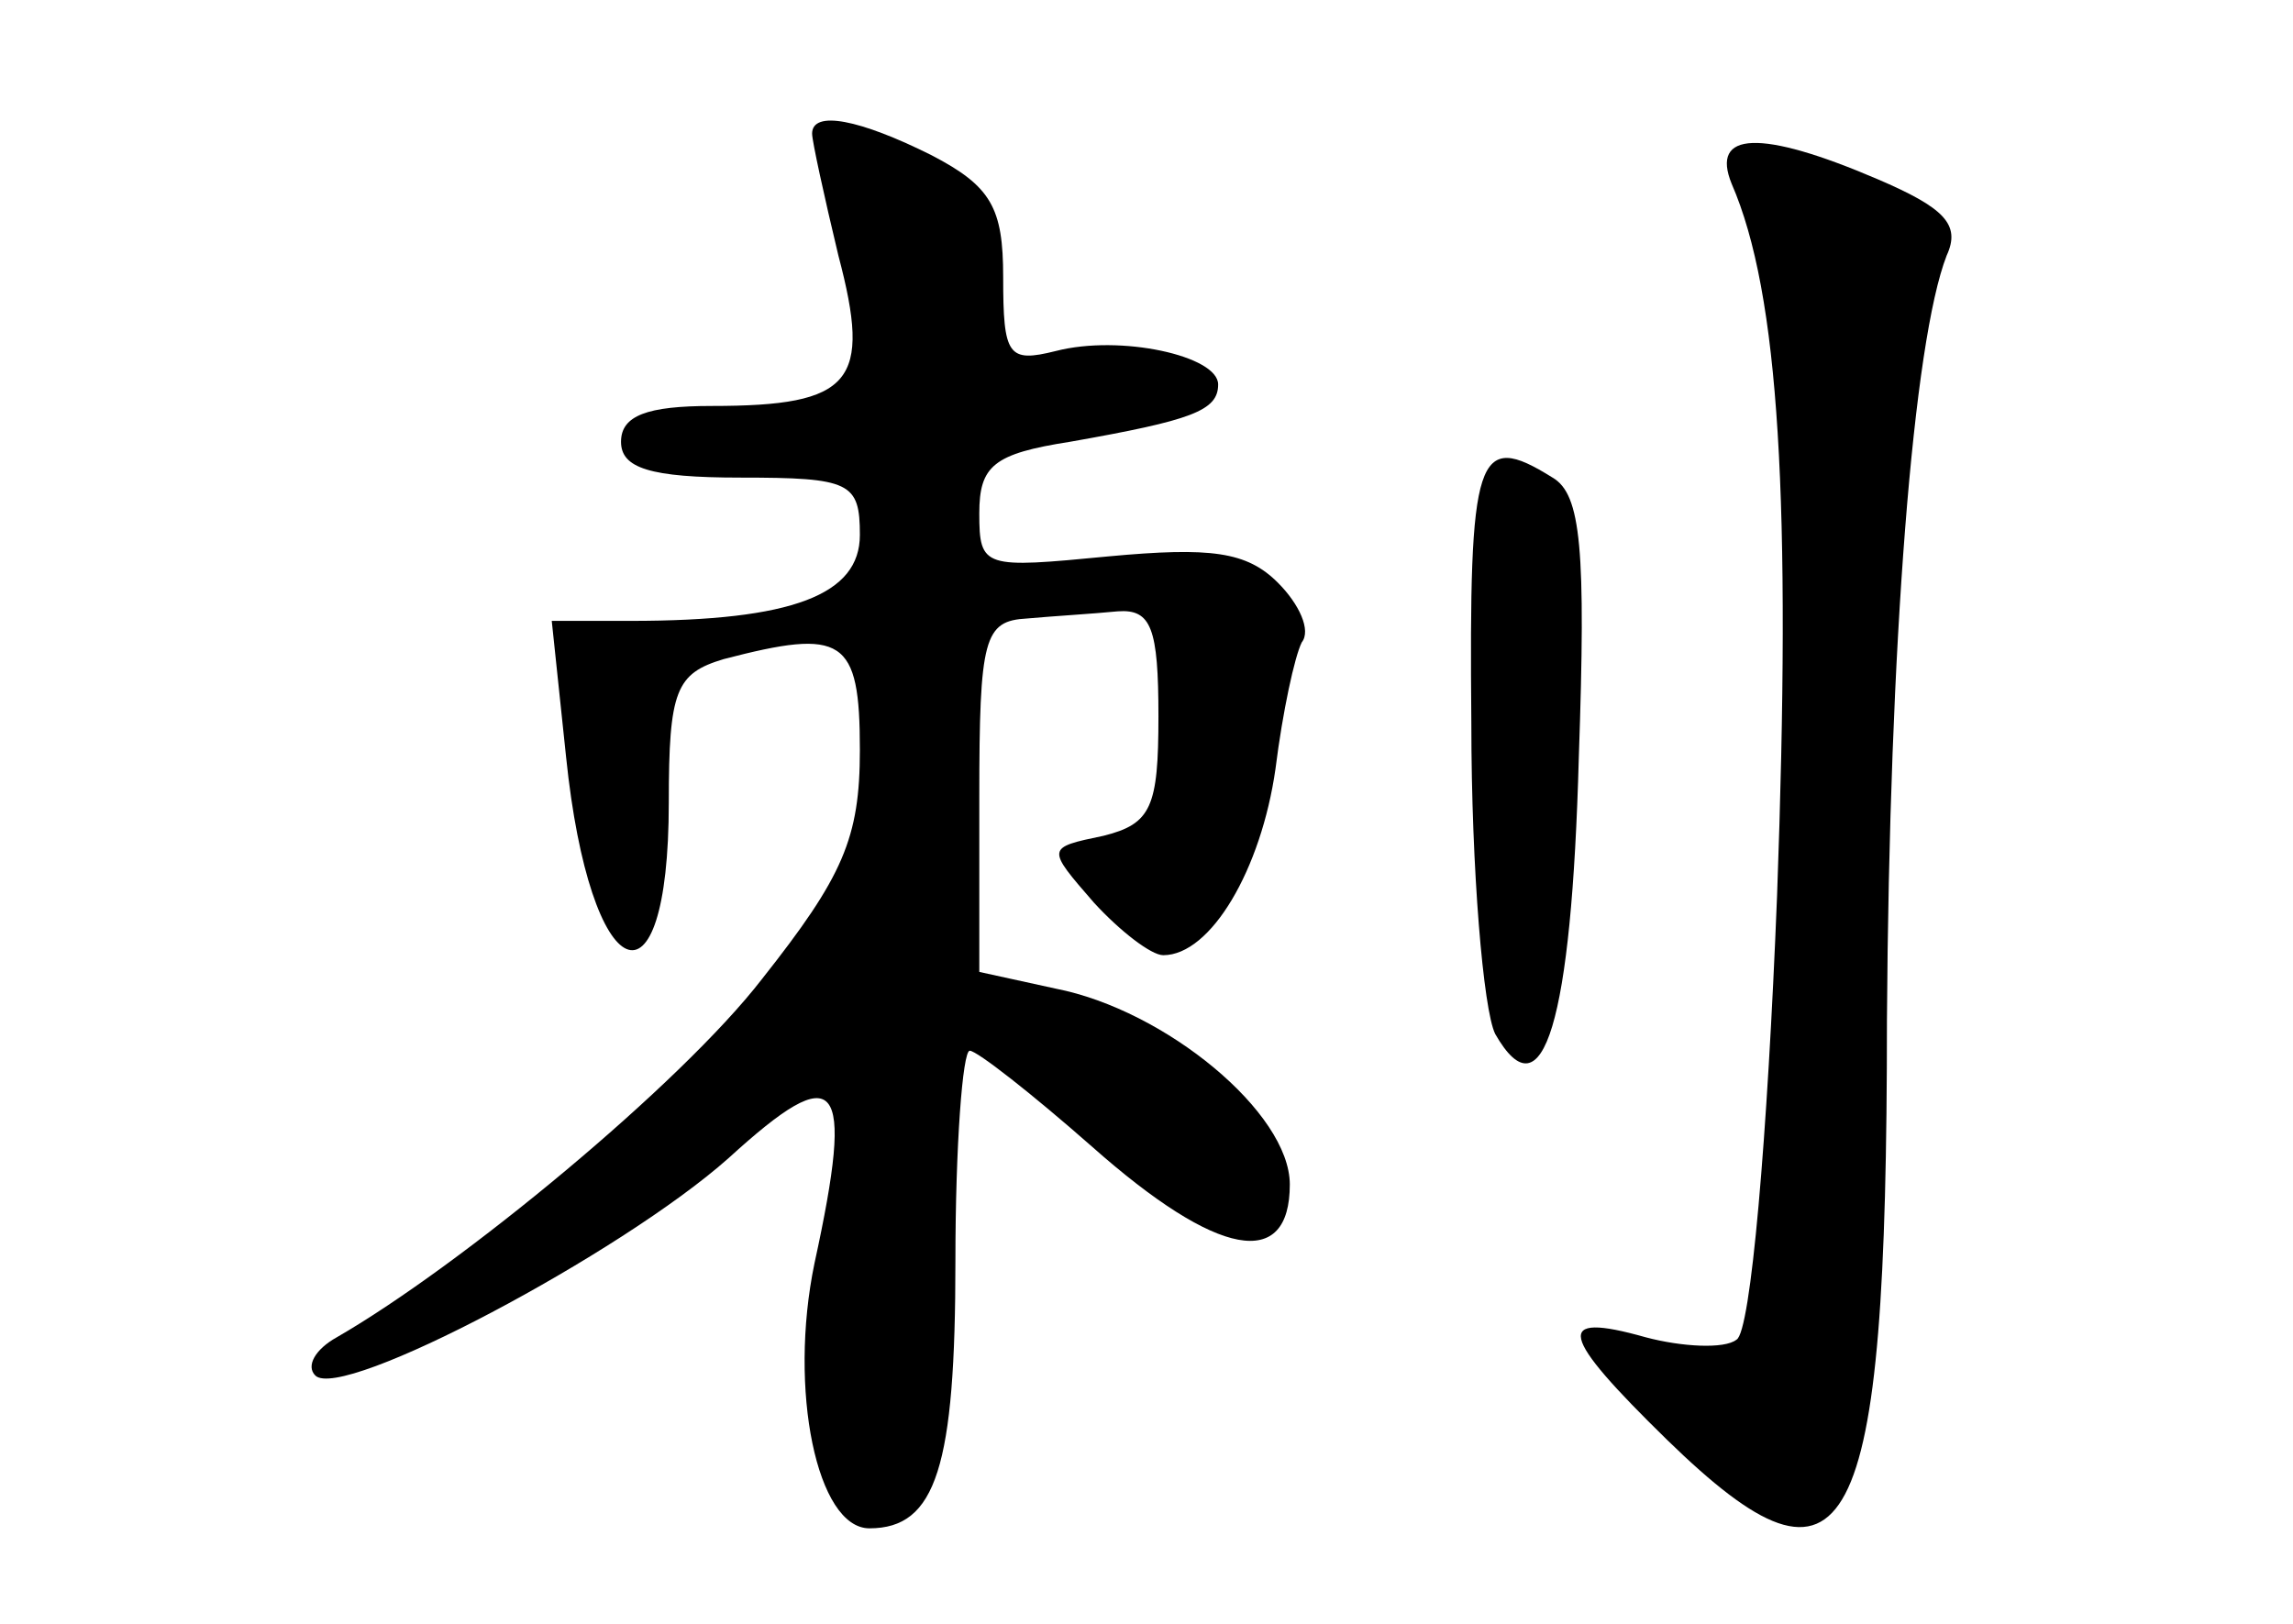 <?xml version="1.0" standalone="no"?>
<!DOCTYPE svg PUBLIC "-//W3C//DTD SVG 20010904//EN"
 "http://www.w3.org/TR/2001/REC-SVG-20010904/DTD/svg10.dtd">
<svg version="1.0" xmlns="http://www.w3.org/2000/svg"
 width="96pt" height="68pt" viewBox="0 0 96 68"
 preserveAspectRatio="xMidYMid meet">
<g transform="translate(0,68) scale(0.1,-0.1)"
fill="#000000" stroke="none">
<path d="M340 624 c0 -3 5 -26 11 -51 14 -53 6 -63 -53 -63 -27 0 -38 -4 -38
-15 0 -11 12 -15 50 -15 46 0 50 -2 50 -24 0 -25 -28 -36 -96 -36 l-33 0 6
-57 c10 -97 43 -111 43 -19 0 47 3 54 23 60 50 13 57 9 57 -38 0 -37 -7 -53
-41 -96 -34 -44 -126 -120 -178 -150 -9 -5 -13 -12 -9 -16 11 -11 128 51 173
91 46 42 53 34 36 -44 -11 -53 1 -111 23 -111 28 0 36 26 36 112 0 48 3 88 6
88 3 0 26 -18 51 -40 53 -47 83 -52 83 -16 0 30 -52 73 -98 82 l-32 7 0 73 c0
67 2 74 20 75 11 1 28 2 38 3 14 1 17 -7 17 -44 0 -38 -3 -45 -23 -50 -24 -5
-24 -5 -4 -28 11 -12 24 -22 29 -22 20 0 41 36 47 78 3 24 8 47 11 53 4 5 -1
16 -10 25 -13 13 -28 15 -71 11 -52 -5 -54 -5 -54 18 0 20 6 25 38 30 51 9 62
13 62 24 0 12 -41 21 -68 14 -20 -5 -22 -2 -22 31 0 29 -5 38 -30 51 -30 15
-50 19 -50 9z"/>
<path d="M725 603 c20 -46 25 -133 19 -298 -4 -101 -11 -183 -17 -186 -5 -4
-23 -3 -38 1 -39 11 -36 1 9 -43 76 -74 92 -45 92 176 1 158 11 284 25 320 6
13 -1 20 -29 32 -49 21 -70 20 -61 -2z"/>
<path d="M616 377 c0 -61 5 -120 10 -130 20 -35 32 5 35 116 3 87 1 110 -11
117 -32 20 -35 10 -34 -103z"/>
</g>
</svg>
